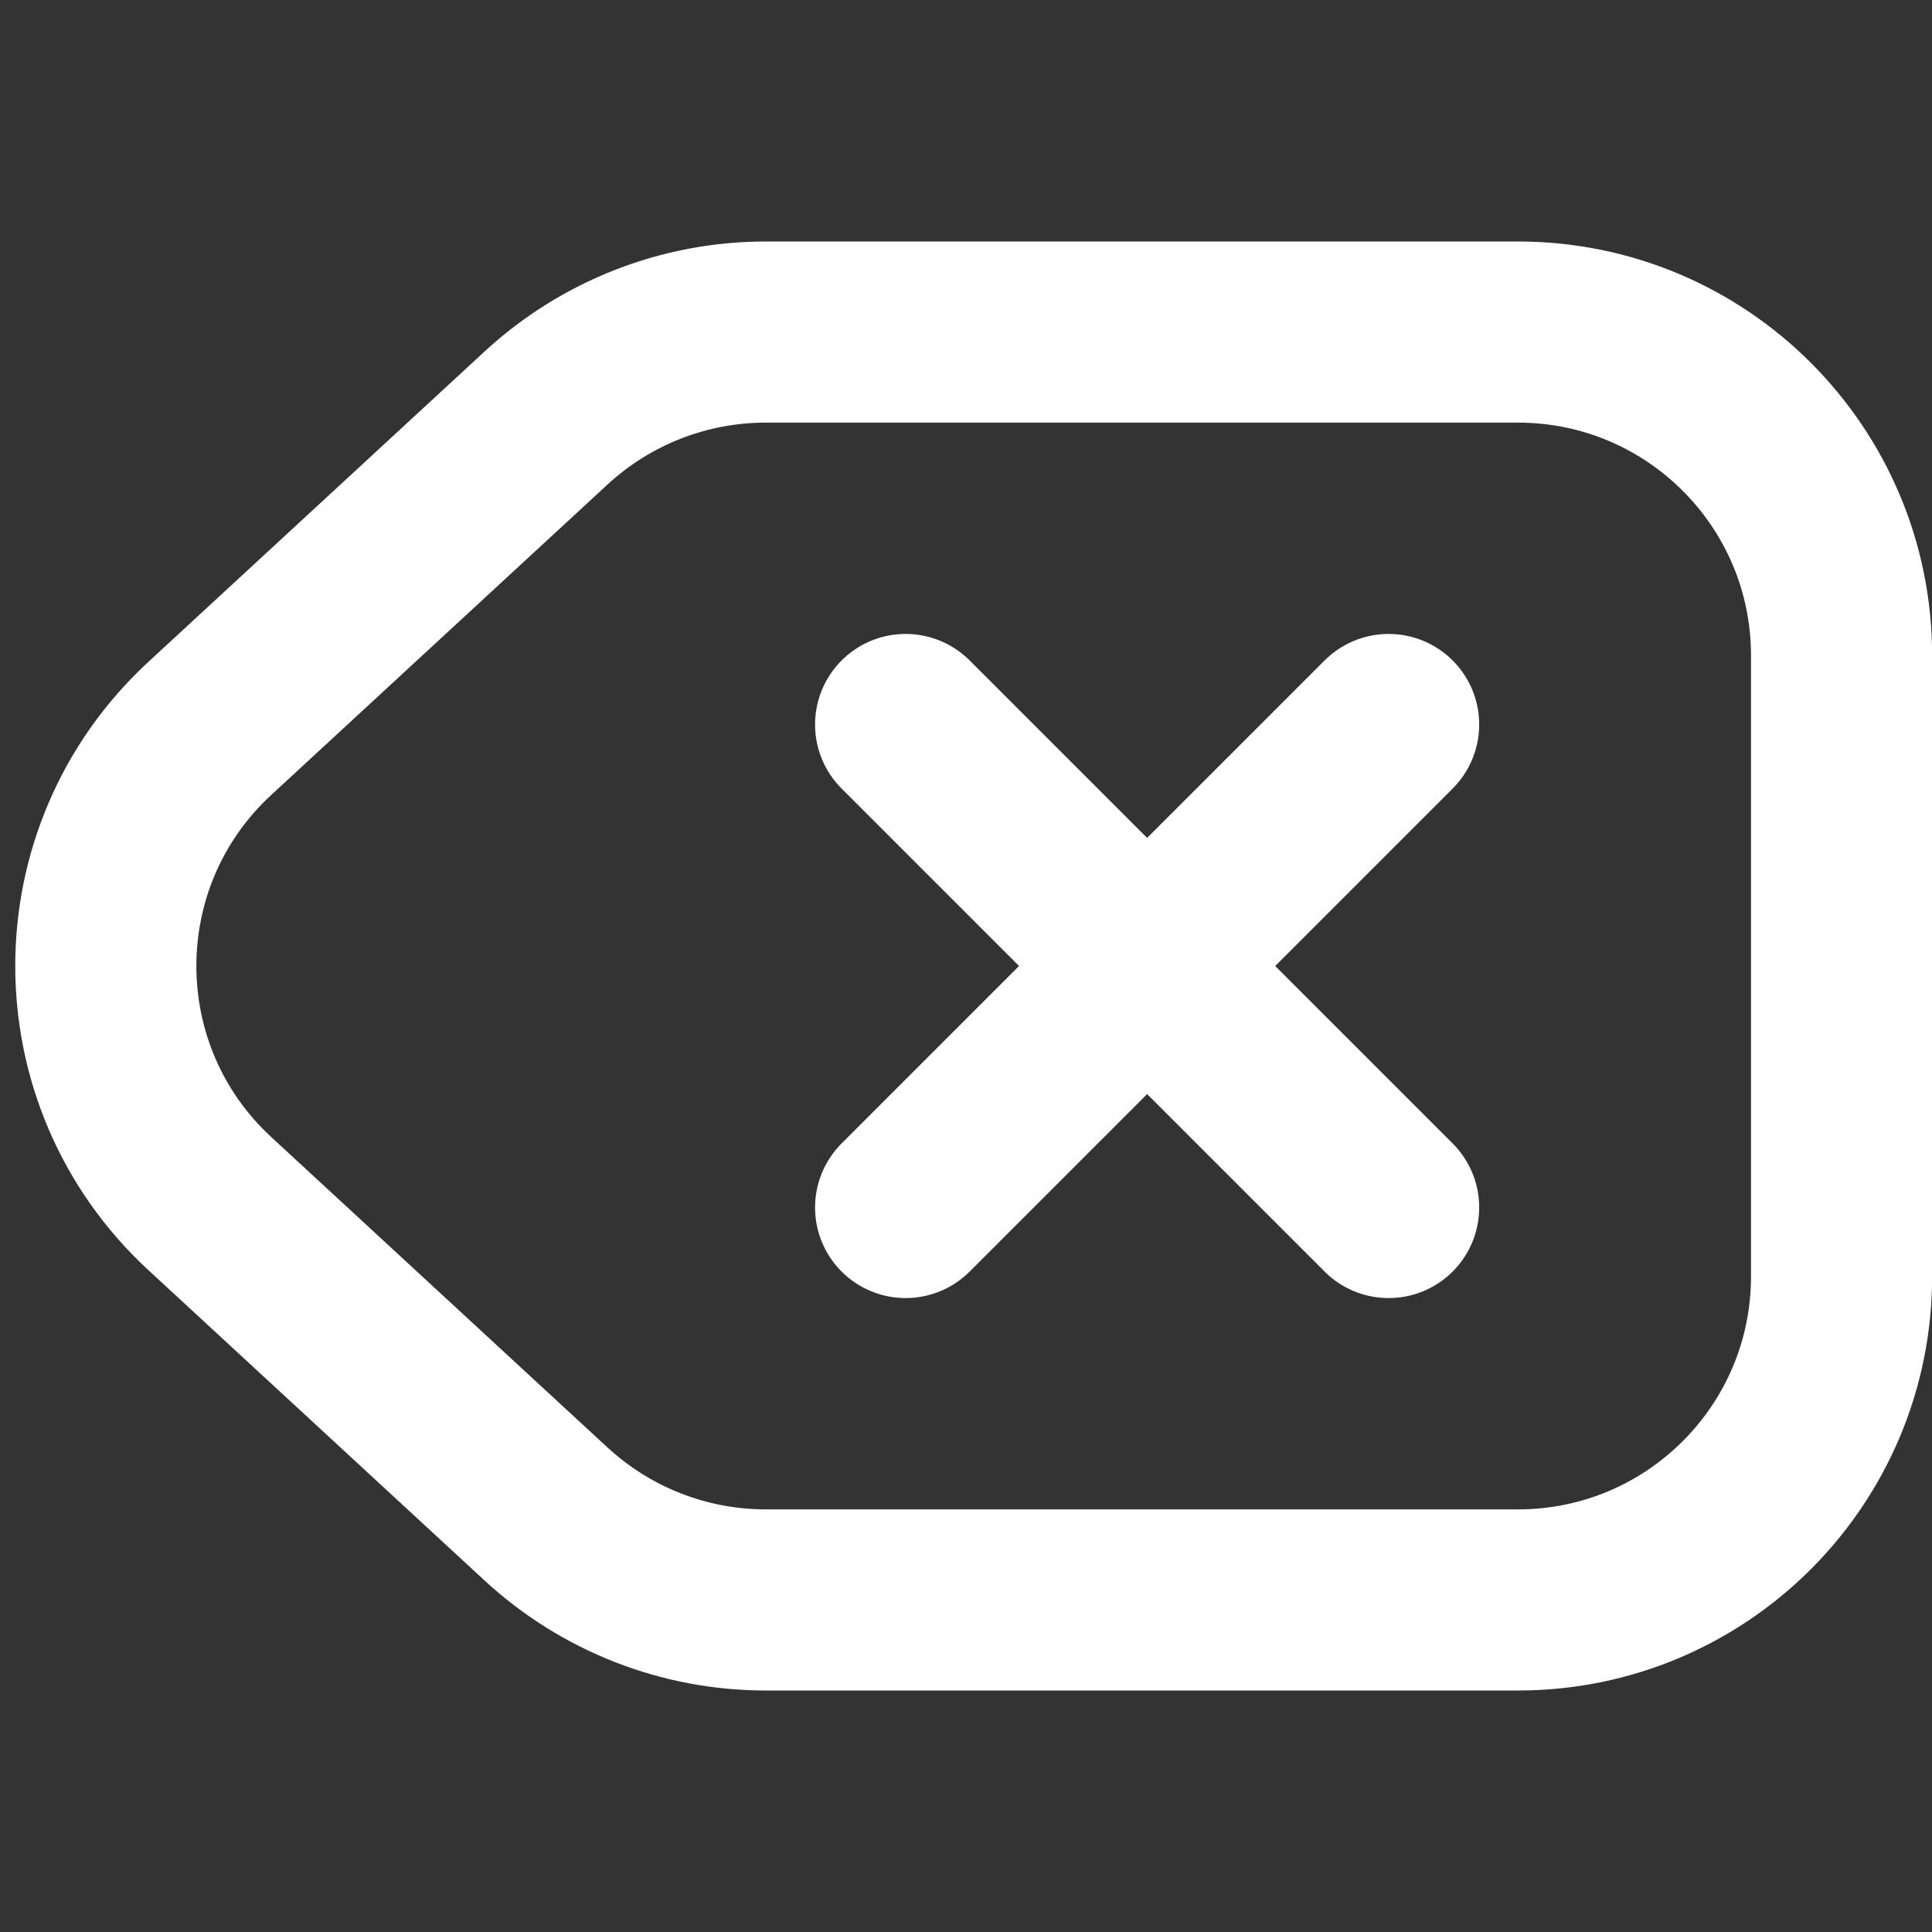 <svg width="16" height="16" viewBox="0 0 16 16" fill="none" xmlns="http://www.w3.org/2000/svg">
<rect x="0" y="0" width="16" height="16" fill="#333333" stroke="none"/>
<g clip-path="url(#clip0_756_565)">
<path d="M12.572 13.25H6.341C5.667 13.25 5.019 12.996 4.524 12.54L1.738 9.968C0.589 8.908 0.589 7.092 1.738 6.032L4.524 3.46C5.019 3.004 5.667 2.75 6.341 2.75H12.572C14.051 2.75 15.251 3.949 15.251 5.429V10.571C15.251 12.051 14.051 13.25 12.572 13.25Z" stroke="white" stroke-width="1.5"/>
<path d="M11.5 10L7.5 6M7.5 10L11.5 6" stroke="white" stroke-width="1.5" stroke-linecap="round" stroke-linejoin="round"/>
</g>
<defs>
<clipPath id="clip0_756_565">
<rect width="16" height="16" fill="white"/>
</clipPath>
</defs>
</svg>
